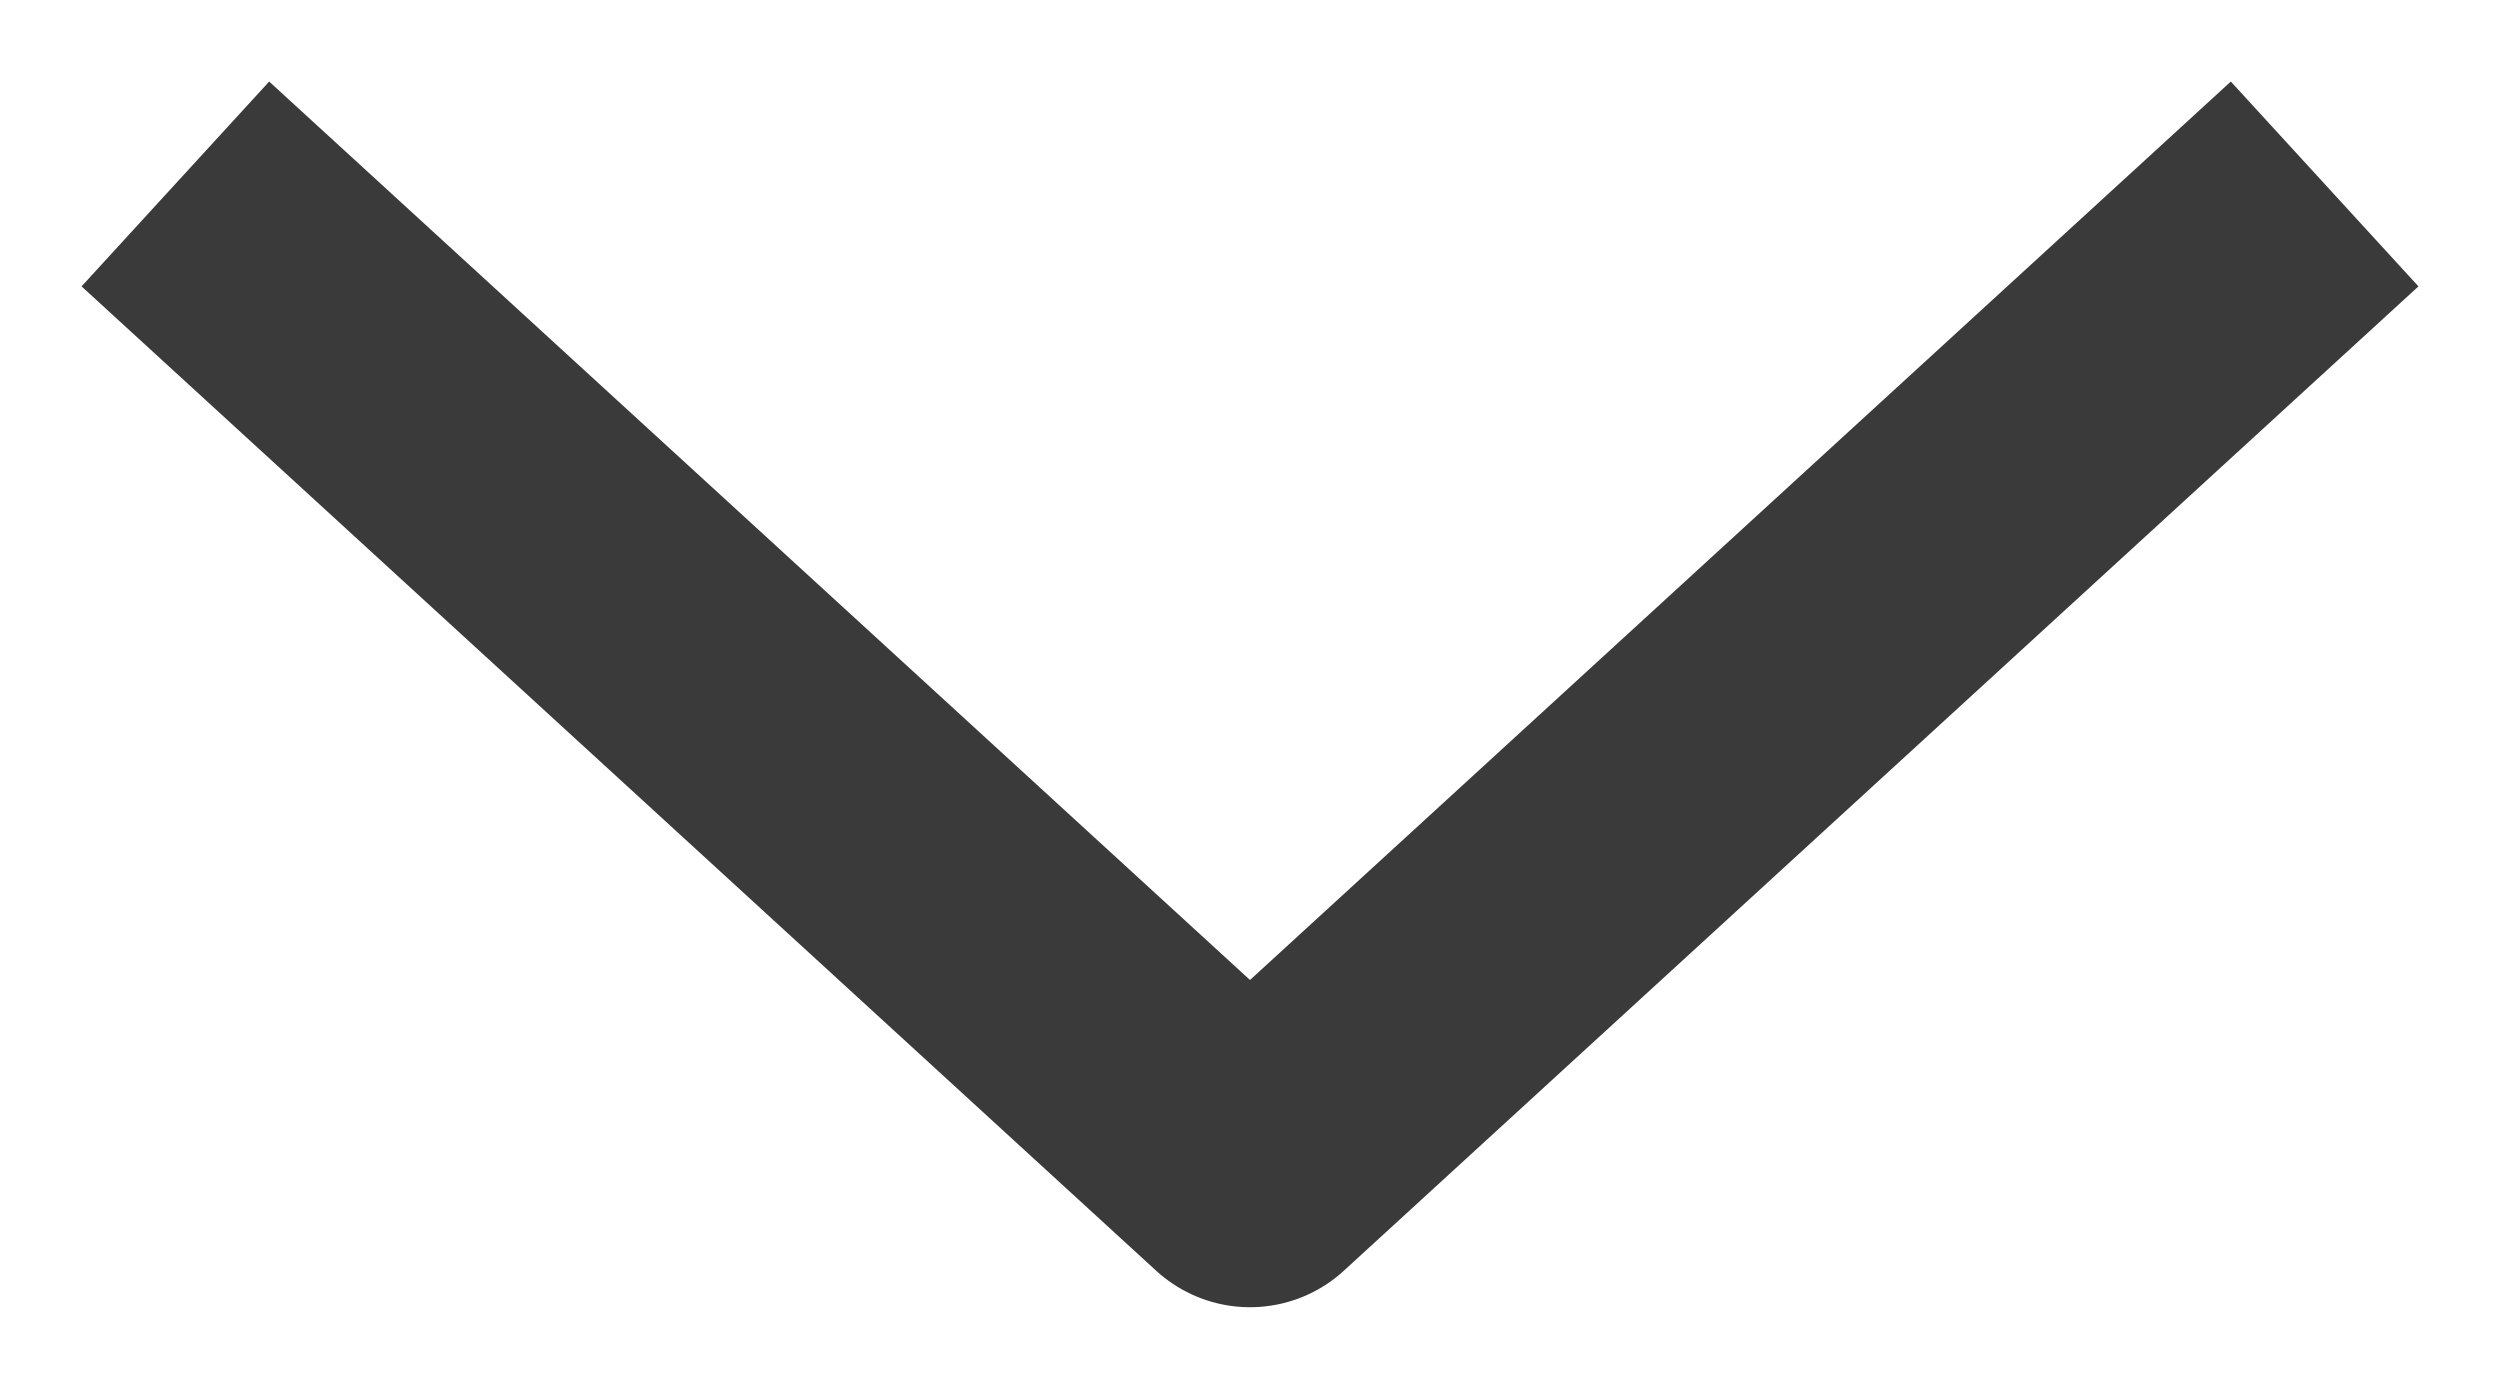 <svg width="18" height="10" viewBox="0 0 18 10" fill="none" xmlns="http://www.w3.org/2000/svg">
<path d="M2 2L9 8.412L16 2" stroke="#3A3A3A" stroke-width="2" stroke-linecap="square" stroke-linejoin="round"/>
</svg>
